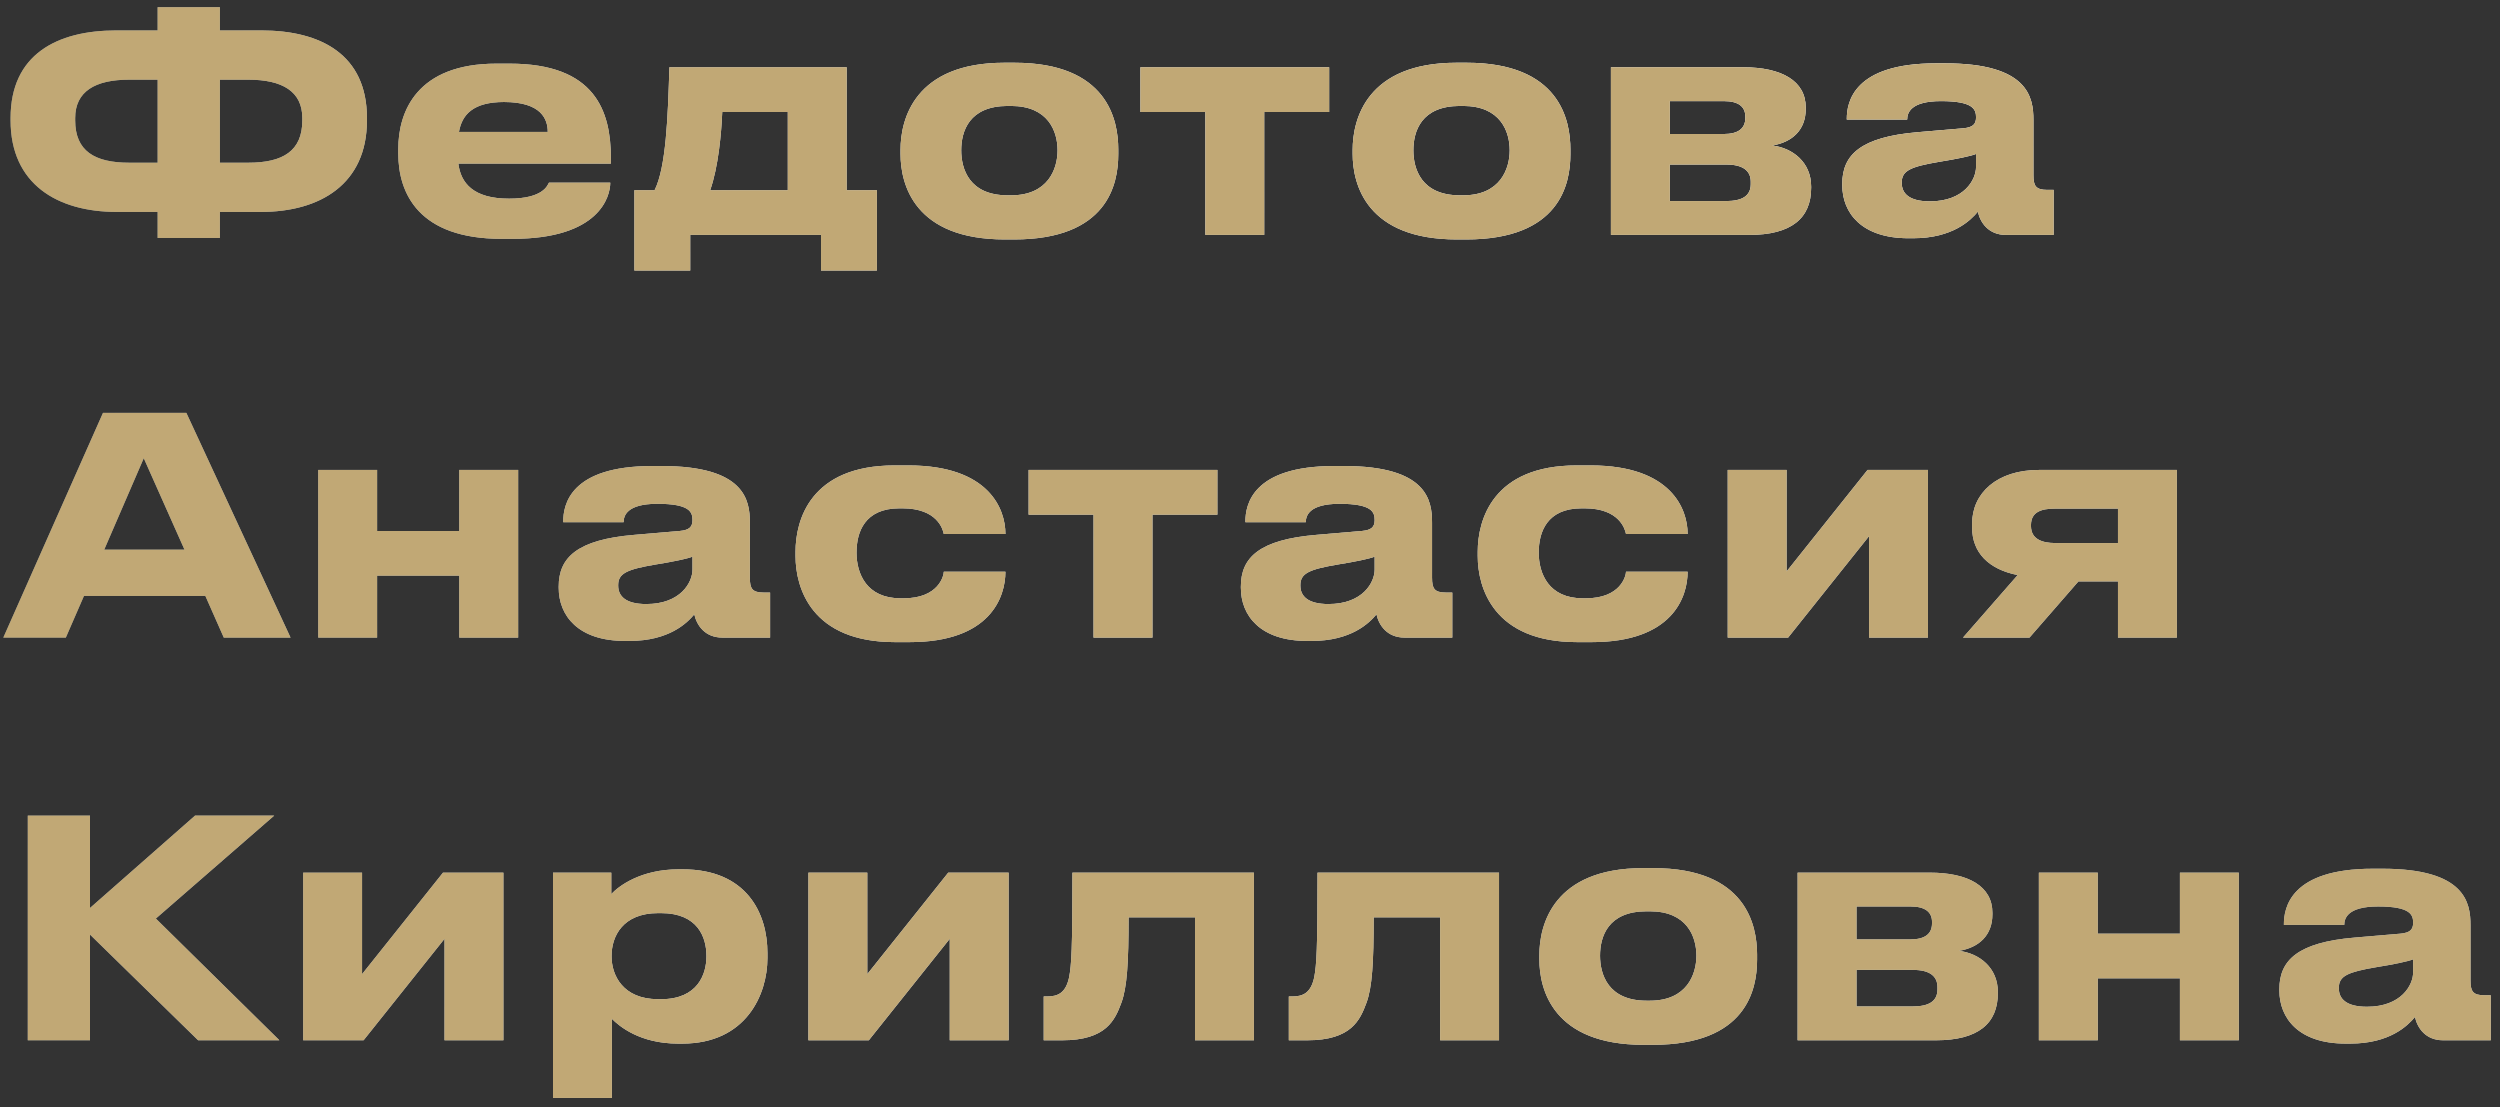 <svg width="149" height="66" viewBox="0 0 149 66" fill="none" xmlns="http://www.w3.org/2000/svg">
<rect x="0" y="0" width="149" height="66" fill="#333333" stroke="none"/>
<path d="M9.396 1.814V0.428H13.104V1.814H15.57C19.116 1.814 21.87 3.254 21.87 7.034V7.178C21.87 10.958 19.098 12.632 15.534 12.632H13.104V14.18H9.396V12.632H6.966C3.402 12.632 0.63 10.958 0.63 7.178V7.034C0.63 3.254 3.384 1.814 6.93 1.814H9.396ZM9.396 4.748H7.704C5.67 4.748 4.482 5.45 4.482 7.034V7.178C4.482 8.996 5.634 9.698 7.704 9.698H9.396V4.748ZM13.104 4.748V9.698H14.796C16.866 9.698 18.018 8.996 18.018 7.178V7.034C18.018 5.45 16.83 4.748 14.796 4.748H13.104ZM30.036 6.08C28.218 6.08 27.534 6.818 27.354 7.862H32.646C32.646 7.124 32.286 6.08 30.036 6.08ZM32.718 10.886H36.372C36.372 11.714 35.724 14.234 30.558 14.234H29.892C24.96 14.234 23.736 11.534 23.736 9.14V8.888C23.736 6.638 24.852 3.794 29.586 3.794H30.378C35.49 3.794 36.408 6.638 36.408 9.428V9.752H27.318C27.462 10.904 28.2 11.84 30.342 11.84C32.376 11.84 32.628 11.048 32.718 10.886ZM37.808 16.124V11.336H39.014C39.698 9.968 39.806 6.998 39.896 4.01H50.462V11.336H52.262V16.124H48.932V14H41.138V16.124H37.808ZM42.326 11.336H46.952V6.674H43.046C42.992 7.97 42.812 9.95 42.326 11.336ZM60.439 14.27H59.881C54.499 14.27 53.671 10.994 53.671 9.176V8.924C53.671 7.124 54.499 3.74 59.863 3.74H60.457C66.001 3.74 66.649 7.142 66.649 8.906V9.194C66.649 10.994 66.001 14.27 60.439 14.27ZM60.061 11.642H60.259C62.473 11.642 63.031 10.058 63.031 8.96C63.031 7.826 62.473 6.314 60.259 6.314H60.061C57.757 6.314 57.289 7.826 57.289 8.96C57.289 10.058 57.757 11.642 60.061 11.642ZM71.838 14V6.674H67.968V4.01H79.218V6.674H75.348V14H71.838ZM87.386 14.27H86.828C81.446 14.27 80.618 10.994 80.618 9.176V8.924C80.618 7.124 81.446 3.74 86.81 3.74H87.404C92.948 3.74 93.596 7.142 93.596 8.906V9.194C93.596 10.994 92.948 14.27 87.386 14.27ZM87.008 11.642H87.206C89.42 11.642 89.978 10.058 89.978 8.96C89.978 7.826 89.42 6.314 87.206 6.314H87.008C84.704 6.314 84.236 7.826 84.236 8.96C84.236 10.058 84.704 11.642 87.008 11.642ZM104.255 14H96.011V4.01H103.895C106.181 4.01 107.621 4.82 107.621 6.404V6.494C107.621 7.736 106.829 8.474 105.623 8.672C106.847 8.816 107.945 9.68 107.945 11.12V11.192C107.945 13.01 106.757 14 104.255 14ZM99.521 7.988H102.743C103.589 7.988 104.021 7.664 104.021 7.034V6.944C104.021 6.368 103.625 6.026 102.743 6.026H99.521V7.988ZM99.521 11.984H102.887C103.823 11.984 104.345 11.678 104.345 10.976V10.832C104.345 10.202 103.913 9.806 102.887 9.806H99.521V11.984ZM115.018 12.002C117.07 12.002 117.772 10.706 117.772 9.95V9.176C117.466 9.302 116.584 9.482 115.576 9.644C113.884 9.932 113.344 10.166 113.344 10.868V10.904C113.344 11.534 113.794 12.002 115.018 12.002ZM117.88 12.614C117.448 13.136 116.368 14.198 114.028 14.198H113.74C110.95 14.198 109.798 12.686 109.798 11.03V10.958C109.798 9.23 110.896 8.168 114.28 7.88L117.016 7.646C117.574 7.592 117.772 7.412 117.772 6.998C117.772 6.53 117.628 6.026 115.684 6.026C113.848 6.026 113.668 6.746 113.668 7.124H110.068V7.088C110.068 6.098 110.464 3.776 115.378 3.776H115.936C120.886 3.776 121.192 5.81 121.192 7.142V10.436C121.192 11.066 121.318 11.318 122.02 11.318H122.398V14H119.554C118.51 14 118.024 13.262 117.88 12.614ZM10.998 32.762L8.568 27.308L6.21 32.762H10.998ZM13.338 38L12.24 35.516H5.004L3.924 38H0.198L6.138 24.608H11.106L17.316 38H13.338ZM22.476 38H18.966V28.01H22.476V31.646H27.372V28.01H30.882V38H27.372V34.31H22.476V38ZM38.518 36.002C40.57 36.002 41.272 34.706 41.272 33.95V33.176C40.966 33.302 40.084 33.482 39.076 33.644C37.384 33.932 36.844 34.166 36.844 34.868V34.904C36.844 35.534 37.294 36.002 38.518 36.002ZM41.38 36.614C40.948 37.136 39.868 38.198 37.528 38.198H37.24C34.45 38.198 33.298 36.686 33.298 35.03V34.958C33.298 33.23 34.396 32.168 37.78 31.88L40.516 31.646C41.074 31.592 41.272 31.412 41.272 30.998C41.272 30.53 41.128 30.026 39.184 30.026C37.348 30.026 37.168 30.746 37.168 31.124H33.568V31.088C33.568 30.098 33.964 27.776 38.878 27.776H39.436C44.386 27.776 44.692 29.81 44.692 31.142V34.436C44.692 35.066 44.818 35.318 45.52 35.318H45.898V38H43.054C42.01 38 41.524 37.262 41.38 36.614ZM56.251 34.076H59.923C59.923 35.588 59.023 38.27 54.217 38.27H53.335C48.349 38.27 47.413 35.03 47.413 33.14V32.888C47.413 30.998 48.295 27.74 53.317 27.74H54.145C58.969 27.74 59.923 30.368 59.923 31.808V31.826H56.251C56.197 31.538 55.855 30.296 53.785 30.296H53.605C51.535 30.296 51.049 31.718 51.049 32.924V32.942C51.049 34.184 51.643 35.66 53.677 35.66H53.857C55.945 35.66 56.251 34.31 56.251 34.076ZM65.175 38V30.674H61.306V28.01H72.555V30.674H68.686V38H65.175ZM79.176 36.002C81.228 36.002 81.93 34.706 81.93 33.95V33.176C81.624 33.302 80.742 33.482 79.734 33.644C78.042 33.932 77.502 34.166 77.502 34.868V34.904C77.502 35.534 77.952 36.002 79.176 36.002ZM82.038 36.614C81.606 37.136 80.526 38.198 78.186 38.198H77.898C75.108 38.198 73.956 36.686 73.956 35.03V34.958C73.956 33.23 75.054 32.168 78.438 31.88L81.174 31.646C81.732 31.592 81.93 31.412 81.93 30.998C81.93 30.53 81.786 30.026 79.842 30.026C78.006 30.026 77.826 30.746 77.826 31.124H74.226V31.088C74.226 30.098 74.622 27.776 79.536 27.776H80.094C85.044 27.776 85.35 29.81 85.35 31.142V34.436C85.35 35.066 85.476 35.318 86.178 35.318H86.556V38H83.712C82.668 38 82.182 37.262 82.038 36.614ZM96.91 34.076H100.582C100.582 35.588 99.682 38.27 94.876 38.27H93.994C89.008 38.27 88.072 35.03 88.072 33.14V32.888C88.072 30.998 88.954 27.74 93.976 27.74H94.804C99.628 27.74 100.582 30.368 100.582 31.808V31.826H96.91C96.856 31.538 96.514 30.296 94.444 30.296H94.264C92.194 30.296 91.708 31.718 91.708 32.924V32.942C91.708 34.184 92.302 35.66 94.336 35.66H94.516C96.604 35.66 96.91 34.31 96.91 34.076ZM111.396 31.952L106.572 38H102.972V28.01H106.482V34.058L111.306 28.01H114.906V38H111.396V31.952ZM126.231 34.652H123.873L120.957 38H116.997L120.255 34.274C118.527 33.932 117.537 32.942 117.537 31.43V31.214C117.537 29.396 119.013 28.01 121.515 28.01H129.741V38H126.231V34.652ZM126.231 30.314H122.469C121.695 30.314 121.047 30.494 121.047 31.286V31.358C121.047 32.132 121.713 32.366 122.487 32.366H126.231V30.314ZM11.808 62L5.364 55.7V62H1.656V48.608H5.364V54.116L11.628 48.608H16.344L9.288 54.746L16.65 62H11.808ZM26.493 55.952L21.669 62H18.069V52.01H21.579V58.058L26.403 52.01H30.003V62H26.493V55.952ZM42.103 57.014V56.96C42.103 55.88 41.599 54.422 39.403 54.422H39.223C37.117 54.422 36.451 55.808 36.451 56.96V57.014C36.451 58.112 37.117 59.552 39.223 59.552H39.403C41.599 59.552 42.103 58.04 42.103 57.014ZM32.959 65.438V52.01H36.433V53.288C36.865 52.82 38.179 51.812 40.447 51.812H40.681C44.497 51.812 45.739 54.422 45.739 56.798V57.104C45.739 59.282 44.461 62.198 40.663 62.198H40.411C38.125 62.198 36.901 61.154 36.469 60.722V65.438H32.959ZM56.605 55.952L51.781 62H48.181V52.01H51.691V58.058L56.515 52.01H60.115V62H56.605V55.952ZM71.224 62V54.674H67.264C67.264 57.356 67.174 58.85 66.832 59.768C66.454 60.776 65.95 62 63.304 62H62.206V59.39H62.422C63.052 59.39 63.52 59.174 63.718 58.256C63.862 57.482 63.916 56.636 63.916 52.01H74.734V62H71.224ZM85.832 62V54.674H81.872C81.872 57.356 81.782 58.85 81.44 59.768C81.062 60.776 80.558 62 77.912 62H76.814V59.39H77.03C77.66 59.39 78.128 59.174 78.326 58.256C78.47 57.482 78.524 56.636 78.524 52.01H89.342V62H85.832ZM98.513 62.27H97.955C92.573 62.27 91.745 58.994 91.745 57.176V56.924C91.745 55.124 92.573 51.74 97.937 51.74H98.531C104.075 51.74 104.723 55.142 104.723 56.906V57.194C104.723 58.994 104.075 62.27 98.513 62.27ZM98.135 59.642H98.333C100.547 59.642 101.105 58.058 101.105 56.96C101.105 55.826 100.547 54.314 98.333 54.314H98.135C95.831 54.314 95.363 55.826 95.363 56.96C95.363 58.058 95.831 59.642 98.135 59.642ZM115.382 62H107.138V52.01H115.022C117.308 52.01 118.748 52.82 118.748 54.404V54.494C118.748 55.736 117.956 56.474 116.75 56.672C117.974 56.816 119.072 57.68 119.072 59.12V59.192C119.072 61.01 117.884 62 115.382 62ZM110.648 55.988H113.87C114.716 55.988 115.148 55.664 115.148 55.034V54.944C115.148 54.368 114.752 54.026 113.87 54.026H110.648V55.988ZM110.648 59.984H114.014C114.95 59.984 115.472 59.678 115.472 58.976V58.832C115.472 58.202 115.04 57.806 114.014 57.806H110.648V59.984ZM125.027 62H121.517V52.01H125.027V55.646H129.923V52.01H133.433V62H129.923V58.31H125.027V62ZM141.069 60.002C143.121 60.002 143.823 58.706 143.823 57.95V57.176C143.517 57.302 142.635 57.482 141.627 57.644C139.935 57.932 139.395 58.166 139.395 58.868V58.904C139.395 59.534 139.845 60.002 141.069 60.002ZM143.931 60.614C143.499 61.136 142.419 62.198 140.079 62.198H139.791C137.001 62.198 135.849 60.686 135.849 59.03V58.958C135.849 57.23 136.947 56.168 140.331 55.88L143.067 55.646C143.625 55.592 143.823 55.412 143.823 54.998C143.823 54.53 143.679 54.026 141.735 54.026C139.899 54.026 139.719 54.746 139.719 55.124H136.119V55.088C136.119 54.098 136.515 51.776 141.429 51.776H141.987C146.937 51.776 147.243 53.81 147.243 55.142V58.436C147.243 59.066 147.369 59.318 148.071 59.318H148.449V62H145.605C144.561 62 144.075 61.262 143.931 60.614Z" fill="url(#paint0_linear_41_47)"/>
<path d="M9.396 1.814V0.428H13.104V1.814H15.57C19.116 1.814 21.87 3.254 21.87 7.034V7.178C21.87 10.958 19.098 12.632 15.534 12.632H13.104V14.18H9.396V12.632H6.966C3.402 12.632 0.63 10.958 0.63 7.178V7.034C0.63 3.254 3.384 1.814 6.93 1.814H9.396ZM9.396 4.748H7.704C5.67 4.748 4.482 5.45 4.482 7.034V7.178C4.482 8.996 5.634 9.698 7.704 9.698H9.396V4.748ZM13.104 4.748V9.698H14.796C16.866 9.698 18.018 8.996 18.018 7.178V7.034C18.018 5.45 16.83 4.748 14.796 4.748H13.104ZM30.036 6.08C28.218 6.08 27.534 6.818 27.354 7.862H32.646C32.646 7.124 32.286 6.08 30.036 6.08ZM32.718 10.886H36.372C36.372 11.714 35.724 14.234 30.558 14.234H29.892C24.96 14.234 23.736 11.534 23.736 9.14V8.888C23.736 6.638 24.852 3.794 29.586 3.794H30.378C35.49 3.794 36.408 6.638 36.408 9.428V9.752H27.318C27.462 10.904 28.2 11.84 30.342 11.84C32.376 11.84 32.628 11.048 32.718 10.886ZM37.808 16.124V11.336H39.014C39.698 9.968 39.806 6.998 39.896 4.01H50.462V11.336H52.262V16.124H48.932V14H41.138V16.124H37.808ZM42.326 11.336H46.952V6.674H43.046C42.992 7.97 42.812 9.95 42.326 11.336ZM60.439 14.27H59.881C54.499 14.27 53.671 10.994 53.671 9.176V8.924C53.671 7.124 54.499 3.74 59.863 3.74H60.457C66.001 3.74 66.649 7.142 66.649 8.906V9.194C66.649 10.994 66.001 14.27 60.439 14.27ZM60.061 11.642H60.259C62.473 11.642 63.031 10.058 63.031 8.96C63.031 7.826 62.473 6.314 60.259 6.314H60.061C57.757 6.314 57.289 7.826 57.289 8.96C57.289 10.058 57.757 11.642 60.061 11.642ZM71.838 14V6.674H67.968V4.01H79.218V6.674H75.348V14H71.838ZM87.386 14.27H86.828C81.446 14.27 80.618 10.994 80.618 9.176V8.924C80.618 7.124 81.446 3.74 86.81 3.74H87.404C92.948 3.74 93.596 7.142 93.596 8.906V9.194C93.596 10.994 92.948 14.27 87.386 14.27ZM87.008 11.642H87.206C89.42 11.642 89.978 10.058 89.978 8.96C89.978 7.826 89.42 6.314 87.206 6.314H87.008C84.704 6.314 84.236 7.826 84.236 8.96C84.236 10.058 84.704 11.642 87.008 11.642ZM104.255 14H96.011V4.01H103.895C106.181 4.01 107.621 4.82 107.621 6.404V6.494C107.621 7.736 106.829 8.474 105.623 8.672C106.847 8.816 107.945 9.68 107.945 11.12V11.192C107.945 13.01 106.757 14 104.255 14ZM99.521 7.988H102.743C103.589 7.988 104.021 7.664 104.021 7.034V6.944C104.021 6.368 103.625 6.026 102.743 6.026H99.521V7.988ZM99.521 11.984H102.887C103.823 11.984 104.345 11.678 104.345 10.976V10.832C104.345 10.202 103.913 9.806 102.887 9.806H99.521V11.984ZM115.018 12.002C117.07 12.002 117.772 10.706 117.772 9.95V9.176C117.466 9.302 116.584 9.482 115.576 9.644C113.884 9.932 113.344 10.166 113.344 10.868V10.904C113.344 11.534 113.794 12.002 115.018 12.002ZM117.88 12.614C117.448 13.136 116.368 14.198 114.028 14.198H113.74C110.95 14.198 109.798 12.686 109.798 11.03V10.958C109.798 9.23 110.896 8.168 114.28 7.88L117.016 7.646C117.574 7.592 117.772 7.412 117.772 6.998C117.772 6.53 117.628 6.026 115.684 6.026C113.848 6.026 113.668 6.746 113.668 7.124H110.068V7.088C110.068 6.098 110.464 3.776 115.378 3.776H115.936C120.886 3.776 121.192 5.81 121.192 7.142V10.436C121.192 11.066 121.318 11.318 122.02 11.318H122.398V14H119.554C118.51 14 118.024 13.262 117.88 12.614ZM10.998 32.762L8.568 27.308L6.21 32.762H10.998ZM13.338 38L12.24 35.516H5.004L3.924 38H0.198L6.138 24.608H11.106L17.316 38H13.338ZM22.476 38H18.966V28.01H22.476V31.646H27.372V28.01H30.882V38H27.372V34.31H22.476V38ZM38.518 36.002C40.57 36.002 41.272 34.706 41.272 33.95V33.176C40.966 33.302 40.084 33.482 39.076 33.644C37.384 33.932 36.844 34.166 36.844 34.868V34.904C36.844 35.534 37.294 36.002 38.518 36.002ZM41.38 36.614C40.948 37.136 39.868 38.198 37.528 38.198H37.24C34.45 38.198 33.298 36.686 33.298 35.03V34.958C33.298 33.23 34.396 32.168 37.78 31.88L40.516 31.646C41.074 31.592 41.272 31.412 41.272 30.998C41.272 30.53 41.128 30.026 39.184 30.026C37.348 30.026 37.168 30.746 37.168 31.124H33.568V31.088C33.568 30.098 33.964 27.776 38.878 27.776H39.436C44.386 27.776 44.692 29.81 44.692 31.142V34.436C44.692 35.066 44.818 35.318 45.52 35.318H45.898V38H43.054C42.01 38 41.524 37.262 41.38 36.614ZM56.251 34.076H59.923C59.923 35.588 59.023 38.27 54.217 38.27H53.335C48.349 38.27 47.413 35.03 47.413 33.14V32.888C47.413 30.998 48.295 27.74 53.317 27.74H54.145C58.969 27.74 59.923 30.368 59.923 31.808V31.826H56.251C56.197 31.538 55.855 30.296 53.785 30.296H53.605C51.535 30.296 51.049 31.718 51.049 32.924V32.942C51.049 34.184 51.643 35.66 53.677 35.66H53.857C55.945 35.66 56.251 34.31 56.251 34.076ZM65.175 38V30.674H61.306V28.01H72.555V30.674H68.686V38H65.175ZM79.176 36.002C81.228 36.002 81.93 34.706 81.93 33.95V33.176C81.624 33.302 80.742 33.482 79.734 33.644C78.042 33.932 77.502 34.166 77.502 34.868V34.904C77.502 35.534 77.952 36.002 79.176 36.002ZM82.038 36.614C81.606 37.136 80.526 38.198 78.186 38.198H77.898C75.108 38.198 73.956 36.686 73.956 35.03V34.958C73.956 33.23 75.054 32.168 78.438 31.88L81.174 31.646C81.732 31.592 81.93 31.412 81.93 30.998C81.93 30.53 81.786 30.026 79.842 30.026C78.006 30.026 77.826 30.746 77.826 31.124H74.226V31.088C74.226 30.098 74.622 27.776 79.536 27.776H80.094C85.044 27.776 85.35 29.81 85.35 31.142V34.436C85.35 35.066 85.476 35.318 86.178 35.318H86.556V38H83.712C82.668 38 82.182 37.262 82.038 36.614ZM96.91 34.076H100.582C100.582 35.588 99.682 38.27 94.876 38.27H93.994C89.008 38.27 88.072 35.03 88.072 33.14V32.888C88.072 30.998 88.954 27.74 93.976 27.74H94.804C99.628 27.74 100.582 30.368 100.582 31.808V31.826H96.91C96.856 31.538 96.514 30.296 94.444 30.296H94.264C92.194 30.296 91.708 31.718 91.708 32.924V32.942C91.708 34.184 92.302 35.66 94.336 35.66H94.516C96.604 35.66 96.91 34.31 96.91 34.076ZM111.396 31.952L106.572 38H102.972V28.01H106.482V34.058L111.306 28.01H114.906V38H111.396V31.952ZM126.231 34.652H123.873L120.957 38H116.997L120.255 34.274C118.527 33.932 117.537 32.942 117.537 31.43V31.214C117.537 29.396 119.013 28.01 121.515 28.01H129.741V38H126.231V34.652ZM126.231 30.314H122.469C121.695 30.314 121.047 30.494 121.047 31.286V31.358C121.047 32.132 121.713 32.366 122.487 32.366H126.231V30.314ZM11.808 62L5.364 55.7V62H1.656V48.608H5.364V54.116L11.628 48.608H16.344L9.288 54.746L16.65 62H11.808ZM26.493 55.952L21.669 62H18.069V52.01H21.579V58.058L26.403 52.01H30.003V62H26.493V55.952ZM42.103 57.014V56.96C42.103 55.88 41.599 54.422 39.403 54.422H39.223C37.117 54.422 36.451 55.808 36.451 56.96V57.014C36.451 58.112 37.117 59.552 39.223 59.552H39.403C41.599 59.552 42.103 58.04 42.103 57.014ZM32.959 65.438V52.01H36.433V53.288C36.865 52.82 38.179 51.812 40.447 51.812H40.681C44.497 51.812 45.739 54.422 45.739 56.798V57.104C45.739 59.282 44.461 62.198 40.663 62.198H40.411C38.125 62.198 36.901 61.154 36.469 60.722V65.438H32.959ZM56.605 55.952L51.781 62H48.181V52.01H51.691V58.058L56.515 52.01H60.115V62H56.605V55.952ZM71.224 62V54.674H67.264C67.264 57.356 67.174 58.85 66.832 59.768C66.454 60.776 65.95 62 63.304 62H62.206V59.39H62.422C63.052 59.39 63.52 59.174 63.718 58.256C63.862 57.482 63.916 56.636 63.916 52.01H74.734V62H71.224ZM85.832 62V54.674H81.872C81.872 57.356 81.782 58.85 81.44 59.768C81.062 60.776 80.558 62 77.912 62H76.814V59.39H77.03C77.66 59.39 78.128 59.174 78.326 58.256C78.47 57.482 78.524 56.636 78.524 52.01H89.342V62H85.832ZM98.513 62.27H97.955C92.573 62.27 91.745 58.994 91.745 57.176V56.924C91.745 55.124 92.573 51.74 97.937 51.74H98.531C104.075 51.74 104.723 55.142 104.723 56.906V57.194C104.723 58.994 104.075 62.27 98.513 62.27ZM98.135 59.642H98.333C100.547 59.642 101.105 58.058 101.105 56.96C101.105 55.826 100.547 54.314 98.333 54.314H98.135C95.831 54.314 95.363 55.826 95.363 56.96C95.363 58.058 95.831 59.642 98.135 59.642ZM115.382 62H107.138V52.01H115.022C117.308 52.01 118.748 52.82 118.748 54.404V54.494C118.748 55.736 117.956 56.474 116.75 56.672C117.974 56.816 119.072 57.68 119.072 59.12V59.192C119.072 61.01 117.884 62 115.382 62ZM110.648 55.988H113.87C114.716 55.988 115.148 55.664 115.148 55.034V54.944C115.148 54.368 114.752 54.026 113.87 54.026H110.648V55.988ZM110.648 59.984H114.014C114.95 59.984 115.472 59.678 115.472 58.976V58.832C115.472 58.202 115.04 57.806 114.014 57.806H110.648V59.984ZM125.027 62H121.517V52.01H125.027V55.646H129.923V52.01H133.433V62H129.923V58.31H125.027V62ZM141.069 60.002C143.121 60.002 143.823 58.706 143.823 57.95V57.176C143.517 57.302 142.635 57.482 141.627 57.644C139.935 57.932 139.395 58.166 139.395 58.868V58.904C139.395 59.534 139.845 60.002 141.069 60.002ZM143.931 60.614C143.499 61.136 142.419 62.198 140.079 62.198H139.791C137.001 62.198 135.849 60.686 135.849 59.03V58.958C135.849 57.23 136.947 56.168 140.331 55.88L143.067 55.646C143.625 55.592 143.823 55.412 143.823 54.998C143.823 54.53 143.679 54.026 141.735 54.026C139.899 54.026 139.719 54.746 139.719 55.124H136.119V55.088C136.119 54.098 136.515 51.776 141.429 51.776H141.987C146.937 51.776 147.243 53.81 147.243 55.142V58.436C147.243 59.066 147.369 59.318 148.071 59.318H148.449V62H145.605C144.561 62 144.075 61.262 143.931 60.614Z" fill="url(#paint1_radial_41_47)" style="mix-blend-mode:overlay"/>
<path d="M9.396 1.814V0.428H13.104V1.814H15.57C19.116 1.814 21.87 3.254 21.87 7.034V7.178C21.87 10.958 19.098 12.632 15.534 12.632H13.104V14.18H9.396V12.632H6.966C3.402 12.632 0.63 10.958 0.63 7.178V7.034C0.63 3.254 3.384 1.814 6.93 1.814H9.396ZM9.396 4.748H7.704C5.67 4.748 4.482 5.45 4.482 7.034V7.178C4.482 8.996 5.634 9.698 7.704 9.698H9.396V4.748ZM13.104 4.748V9.698H14.796C16.866 9.698 18.018 8.996 18.018 7.178V7.034C18.018 5.45 16.83 4.748 14.796 4.748H13.104ZM30.036 6.08C28.218 6.08 27.534 6.818 27.354 7.862H32.646C32.646 7.124 32.286 6.08 30.036 6.08ZM32.718 10.886H36.372C36.372 11.714 35.724 14.234 30.558 14.234H29.892C24.96 14.234 23.736 11.534 23.736 9.14V8.888C23.736 6.638 24.852 3.794 29.586 3.794H30.378C35.49 3.794 36.408 6.638 36.408 9.428V9.752H27.318C27.462 10.904 28.2 11.84 30.342 11.84C32.376 11.84 32.628 11.048 32.718 10.886ZM37.808 16.124V11.336H39.014C39.698 9.968 39.806 6.998 39.896 4.01H50.462V11.336H52.262V16.124H48.932V14H41.138V16.124H37.808ZM42.326 11.336H46.952V6.674H43.046C42.992 7.97 42.812 9.95 42.326 11.336ZM60.439 14.27H59.881C54.499 14.27 53.671 10.994 53.671 9.176V8.924C53.671 7.124 54.499 3.74 59.863 3.74H60.457C66.001 3.74 66.649 7.142 66.649 8.906V9.194C66.649 10.994 66.001 14.27 60.439 14.27ZM60.061 11.642H60.259C62.473 11.642 63.031 10.058 63.031 8.96C63.031 7.826 62.473 6.314 60.259 6.314H60.061C57.757 6.314 57.289 7.826 57.289 8.96C57.289 10.058 57.757 11.642 60.061 11.642ZM71.838 14V6.674H67.968V4.01H79.218V6.674H75.348V14H71.838ZM87.386 14.27H86.828C81.446 14.27 80.618 10.994 80.618 9.176V8.924C80.618 7.124 81.446 3.74 86.81 3.74H87.404C92.948 3.74 93.596 7.142 93.596 8.906V9.194C93.596 10.994 92.948 14.27 87.386 14.27ZM87.008 11.642H87.206C89.42 11.642 89.978 10.058 89.978 8.96C89.978 7.826 89.42 6.314 87.206 6.314H87.008C84.704 6.314 84.236 7.826 84.236 8.96C84.236 10.058 84.704 11.642 87.008 11.642ZM104.255 14H96.011V4.01H103.895C106.181 4.01 107.621 4.82 107.621 6.404V6.494C107.621 7.736 106.829 8.474 105.623 8.672C106.847 8.816 107.945 9.68 107.945 11.12V11.192C107.945 13.01 106.757 14 104.255 14ZM99.521 7.988H102.743C103.589 7.988 104.021 7.664 104.021 7.034V6.944C104.021 6.368 103.625 6.026 102.743 6.026H99.521V7.988ZM99.521 11.984H102.887C103.823 11.984 104.345 11.678 104.345 10.976V10.832C104.345 10.202 103.913 9.806 102.887 9.806H99.521V11.984ZM115.018 12.002C117.07 12.002 117.772 10.706 117.772 9.95V9.176C117.466 9.302 116.584 9.482 115.576 9.644C113.884 9.932 113.344 10.166 113.344 10.868V10.904C113.344 11.534 113.794 12.002 115.018 12.002ZM117.88 12.614C117.448 13.136 116.368 14.198 114.028 14.198H113.74C110.95 14.198 109.798 12.686 109.798 11.03V10.958C109.798 9.23 110.896 8.168 114.28 7.88L117.016 7.646C117.574 7.592 117.772 7.412 117.772 6.998C117.772 6.53 117.628 6.026 115.684 6.026C113.848 6.026 113.668 6.746 113.668 7.124H110.068V7.088C110.068 6.098 110.464 3.776 115.378 3.776H115.936C120.886 3.776 121.192 5.81 121.192 7.142V10.436C121.192 11.066 121.318 11.318 122.02 11.318H122.398V14H119.554C118.51 14 118.024 13.262 117.88 12.614ZM10.998 32.762L8.568 27.308L6.21 32.762H10.998ZM13.338 38L12.24 35.516H5.004L3.924 38H0.198L6.138 24.608H11.106L17.316 38H13.338ZM22.476 38H18.966V28.01H22.476V31.646H27.372V28.01H30.882V38H27.372V34.31H22.476V38ZM38.518 36.002C40.57 36.002 41.272 34.706 41.272 33.95V33.176C40.966 33.302 40.084 33.482 39.076 33.644C37.384 33.932 36.844 34.166 36.844 34.868V34.904C36.844 35.534 37.294 36.002 38.518 36.002ZM41.38 36.614C40.948 37.136 39.868 38.198 37.528 38.198H37.24C34.45 38.198 33.298 36.686 33.298 35.03V34.958C33.298 33.23 34.396 32.168 37.78 31.88L40.516 31.646C41.074 31.592 41.272 31.412 41.272 30.998C41.272 30.53 41.128 30.026 39.184 30.026C37.348 30.026 37.168 30.746 37.168 31.124H33.568V31.088C33.568 30.098 33.964 27.776 38.878 27.776H39.436C44.386 27.776 44.692 29.81 44.692 31.142V34.436C44.692 35.066 44.818 35.318 45.52 35.318H45.898V38H43.054C42.01 38 41.524 37.262 41.38 36.614ZM56.251 34.076H59.923C59.923 35.588 59.023 38.27 54.217 38.27H53.335C48.349 38.27 47.413 35.03 47.413 33.14V32.888C47.413 30.998 48.295 27.74 53.317 27.74H54.145C58.969 27.74 59.923 30.368 59.923 31.808V31.826H56.251C56.197 31.538 55.855 30.296 53.785 30.296H53.605C51.535 30.296 51.049 31.718 51.049 32.924V32.942C51.049 34.184 51.643 35.66 53.677 35.66H53.857C55.945 35.66 56.251 34.31 56.251 34.076ZM65.175 38V30.674H61.306V28.01H72.555V30.674H68.686V38H65.175ZM79.176 36.002C81.228 36.002 81.93 34.706 81.93 33.95V33.176C81.624 33.302 80.742 33.482 79.734 33.644C78.042 33.932 77.502 34.166 77.502 34.868V34.904C77.502 35.534 77.952 36.002 79.176 36.002ZM82.038 36.614C81.606 37.136 80.526 38.198 78.186 38.198H77.898C75.108 38.198 73.956 36.686 73.956 35.03V34.958C73.956 33.23 75.054 32.168 78.438 31.88L81.174 31.646C81.732 31.592 81.93 31.412 81.93 30.998C81.93 30.53 81.786 30.026 79.842 30.026C78.006 30.026 77.826 30.746 77.826 31.124H74.226V31.088C74.226 30.098 74.622 27.776 79.536 27.776H80.094C85.044 27.776 85.35 29.81 85.35 31.142V34.436C85.35 35.066 85.476 35.318 86.178 35.318H86.556V38H83.712C82.668 38 82.182 37.262 82.038 36.614ZM96.91 34.076H100.582C100.582 35.588 99.682 38.27 94.876 38.27H93.994C89.008 38.27 88.072 35.03 88.072 33.14V32.888C88.072 30.998 88.954 27.74 93.976 27.74H94.804C99.628 27.74 100.582 30.368 100.582 31.808V31.826H96.91C96.856 31.538 96.514 30.296 94.444 30.296H94.264C92.194 30.296 91.708 31.718 91.708 32.924V32.942C91.708 34.184 92.302 35.66 94.336 35.66H94.516C96.604 35.66 96.91 34.31 96.91 34.076ZM111.396 31.952L106.572 38H102.972V28.01H106.482V34.058L111.306 28.01H114.906V38H111.396V31.952ZM126.231 34.652H123.873L120.957 38H116.997L120.255 34.274C118.527 33.932 117.537 32.942 117.537 31.43V31.214C117.537 29.396 119.013 28.01 121.515 28.01H129.741V38H126.231V34.652ZM126.231 30.314H122.469C121.695 30.314 121.047 30.494 121.047 31.286V31.358C121.047 32.132 121.713 32.366 122.487 32.366H126.231V30.314ZM11.808 62L5.364 55.7V62H1.656V48.608H5.364V54.116L11.628 48.608H16.344L9.288 54.746L16.65 62H11.808ZM26.493 55.952L21.669 62H18.069V52.01H21.579V58.058L26.403 52.01H30.003V62H26.493V55.952ZM42.103 57.014V56.96C42.103 55.88 41.599 54.422 39.403 54.422H39.223C37.117 54.422 36.451 55.808 36.451 56.96V57.014C36.451 58.112 37.117 59.552 39.223 59.552H39.403C41.599 59.552 42.103 58.04 42.103 57.014ZM32.959 65.438V52.01H36.433V53.288C36.865 52.82 38.179 51.812 40.447 51.812H40.681C44.497 51.812 45.739 54.422 45.739 56.798V57.104C45.739 59.282 44.461 62.198 40.663 62.198H40.411C38.125 62.198 36.901 61.154 36.469 60.722V65.438H32.959ZM56.605 55.952L51.781 62H48.181V52.01H51.691V58.058L56.515 52.01H60.115V62H56.605V55.952ZM71.224 62V54.674H67.264C67.264 57.356 67.174 58.85 66.832 59.768C66.454 60.776 65.95 62 63.304 62H62.206V59.39H62.422C63.052 59.39 63.52 59.174 63.718 58.256C63.862 57.482 63.916 56.636 63.916 52.01H74.734V62H71.224ZM85.832 62V54.674H81.872C81.872 57.356 81.782 58.85 81.44 59.768C81.062 60.776 80.558 62 77.912 62H76.814V59.39H77.03C77.66 59.39 78.128 59.174 78.326 58.256C78.47 57.482 78.524 56.636 78.524 52.01H89.342V62H85.832ZM98.513 62.27H97.955C92.573 62.27 91.745 58.994 91.745 57.176V56.924C91.745 55.124 92.573 51.74 97.937 51.74H98.531C104.075 51.74 104.723 55.142 104.723 56.906V57.194C104.723 58.994 104.075 62.27 98.513 62.27ZM98.135 59.642H98.333C100.547 59.642 101.105 58.058 101.105 56.96C101.105 55.826 100.547 54.314 98.333 54.314H98.135C95.831 54.314 95.363 55.826 95.363 56.96C95.363 58.058 95.831 59.642 98.135 59.642ZM115.382 62H107.138V52.01H115.022C117.308 52.01 118.748 52.82 118.748 54.404V54.494C118.748 55.736 117.956 56.474 116.75 56.672C117.974 56.816 119.072 57.68 119.072 59.12V59.192C119.072 61.01 117.884 62 115.382 62ZM110.648 55.988H113.87C114.716 55.988 115.148 55.664 115.148 55.034V54.944C115.148 54.368 114.752 54.026 113.87 54.026H110.648V55.988ZM110.648 59.984H114.014C114.95 59.984 115.472 59.678 115.472 58.976V58.832C115.472 58.202 115.04 57.806 114.014 57.806H110.648V59.984ZM125.027 62H121.517V52.01H125.027V55.646H129.923V52.01H133.433V62H129.923V58.31H125.027V62ZM141.069 60.002C143.121 60.002 143.823 58.706 143.823 57.95V57.176C143.517 57.302 142.635 57.482 141.627 57.644C139.935 57.932 139.395 58.166 139.395 58.868V58.904C139.395 59.534 139.845 60.002 141.069 60.002ZM143.931 60.614C143.499 61.136 142.419 62.198 140.079 62.198H139.791C137.001 62.198 135.849 60.686 135.849 59.03V58.958C135.849 57.23 136.947 56.168 140.331 55.88L143.067 55.646C143.625 55.592 143.823 55.412 143.823 54.998C143.823 54.53 143.679 54.026 141.735 54.026C139.899 54.026 139.719 54.746 139.719 55.124H136.119V55.088C136.119 54.098 136.515 51.776 141.429 51.776H141.987C146.937 51.776 147.243 53.81 147.243 55.142V58.436C147.243 59.066 147.369 59.318 148.071 59.318H148.449V62H145.605C144.561 62 144.075 61.262 143.931 60.614Z" fill="url(#paint2_radial_41_47)"/>
<path d="M9.396 1.814V0.428H13.104V1.814H15.57C19.116 1.814 21.87 3.254 21.87 7.034V7.178C21.87 10.958 19.098 12.632 15.534 12.632H13.104V14.18H9.396V12.632H6.966C3.402 12.632 0.63 10.958 0.63 7.178V7.034C0.63 3.254 3.384 1.814 6.93 1.814H9.396ZM9.396 4.748H7.704C5.67 4.748 4.482 5.45 4.482 7.034V7.178C4.482 8.996 5.634 9.698 7.704 9.698H9.396V4.748ZM13.104 4.748V9.698H14.796C16.866 9.698 18.018 8.996 18.018 7.178V7.034C18.018 5.45 16.83 4.748 14.796 4.748H13.104ZM30.036 6.08C28.218 6.08 27.534 6.818 27.354 7.862H32.646C32.646 7.124 32.286 6.08 30.036 6.08ZM32.718 10.886H36.372C36.372 11.714 35.724 14.234 30.558 14.234H29.892C24.96 14.234 23.736 11.534 23.736 9.14V8.888C23.736 6.638 24.852 3.794 29.586 3.794H30.378C35.49 3.794 36.408 6.638 36.408 9.428V9.752H27.318C27.462 10.904 28.2 11.84 30.342 11.84C32.376 11.84 32.628 11.048 32.718 10.886ZM37.808 16.124V11.336H39.014C39.698 9.968 39.806 6.998 39.896 4.01H50.462V11.336H52.262V16.124H48.932V14H41.138V16.124H37.808ZM42.326 11.336H46.952V6.674H43.046C42.992 7.97 42.812 9.95 42.326 11.336ZM60.439 14.27H59.881C54.499 14.27 53.671 10.994 53.671 9.176V8.924C53.671 7.124 54.499 3.74 59.863 3.74H60.457C66.001 3.74 66.649 7.142 66.649 8.906V9.194C66.649 10.994 66.001 14.27 60.439 14.27ZM60.061 11.642H60.259C62.473 11.642 63.031 10.058 63.031 8.96C63.031 7.826 62.473 6.314 60.259 6.314H60.061C57.757 6.314 57.289 7.826 57.289 8.96C57.289 10.058 57.757 11.642 60.061 11.642ZM71.838 14V6.674H67.968V4.01H79.218V6.674H75.348V14H71.838ZM87.386 14.27H86.828C81.446 14.27 80.618 10.994 80.618 9.176V8.924C80.618 7.124 81.446 3.74 86.81 3.74H87.404C92.948 3.74 93.596 7.142 93.596 8.906V9.194C93.596 10.994 92.948 14.27 87.386 14.27ZM87.008 11.642H87.206C89.42 11.642 89.978 10.058 89.978 8.96C89.978 7.826 89.42 6.314 87.206 6.314H87.008C84.704 6.314 84.236 7.826 84.236 8.96C84.236 10.058 84.704 11.642 87.008 11.642ZM104.255 14H96.011V4.01H103.895C106.181 4.01 107.621 4.82 107.621 6.404V6.494C107.621 7.736 106.829 8.474 105.623 8.672C106.847 8.816 107.945 9.68 107.945 11.12V11.192C107.945 13.01 106.757 14 104.255 14ZM99.521 7.988H102.743C103.589 7.988 104.021 7.664 104.021 7.034V6.944C104.021 6.368 103.625 6.026 102.743 6.026H99.521V7.988ZM99.521 11.984H102.887C103.823 11.984 104.345 11.678 104.345 10.976V10.832C104.345 10.202 103.913 9.806 102.887 9.806H99.521V11.984ZM115.018 12.002C117.07 12.002 117.772 10.706 117.772 9.95V9.176C117.466 9.302 116.584 9.482 115.576 9.644C113.884 9.932 113.344 10.166 113.344 10.868V10.904C113.344 11.534 113.794 12.002 115.018 12.002ZM117.88 12.614C117.448 13.136 116.368 14.198 114.028 14.198H113.74C110.95 14.198 109.798 12.686 109.798 11.03V10.958C109.798 9.23 110.896 8.168 114.28 7.88L117.016 7.646C117.574 7.592 117.772 7.412 117.772 6.998C117.772 6.53 117.628 6.026 115.684 6.026C113.848 6.026 113.668 6.746 113.668 7.124H110.068V7.088C110.068 6.098 110.464 3.776 115.378 3.776H115.936C120.886 3.776 121.192 5.81 121.192 7.142V10.436C121.192 11.066 121.318 11.318 122.02 11.318H122.398V14H119.554C118.51 14 118.024 13.262 117.88 12.614ZM10.998 32.762L8.568 27.308L6.21 32.762H10.998ZM13.338 38L12.24 35.516H5.004L3.924 38H0.198L6.138 24.608H11.106L17.316 38H13.338ZM22.476 38H18.966V28.01H22.476V31.646H27.372V28.01H30.882V38H27.372V34.31H22.476V38ZM38.518 36.002C40.57 36.002 41.272 34.706 41.272 33.95V33.176C40.966 33.302 40.084 33.482 39.076 33.644C37.384 33.932 36.844 34.166 36.844 34.868V34.904C36.844 35.534 37.294 36.002 38.518 36.002ZM41.38 36.614C40.948 37.136 39.868 38.198 37.528 38.198H37.24C34.45 38.198 33.298 36.686 33.298 35.03V34.958C33.298 33.23 34.396 32.168 37.78 31.88L40.516 31.646C41.074 31.592 41.272 31.412 41.272 30.998C41.272 30.53 41.128 30.026 39.184 30.026C37.348 30.026 37.168 30.746 37.168 31.124H33.568V31.088C33.568 30.098 33.964 27.776 38.878 27.776H39.436C44.386 27.776 44.692 29.81 44.692 31.142V34.436C44.692 35.066 44.818 35.318 45.52 35.318H45.898V38H43.054C42.01 38 41.524 37.262 41.38 36.614ZM56.251 34.076H59.923C59.923 35.588 59.023 38.27 54.217 38.27H53.335C48.349 38.27 47.413 35.03 47.413 33.14V32.888C47.413 30.998 48.295 27.74 53.317 27.74H54.145C58.969 27.74 59.923 30.368 59.923 31.808V31.826H56.251C56.197 31.538 55.855 30.296 53.785 30.296H53.605C51.535 30.296 51.049 31.718 51.049 32.924V32.942C51.049 34.184 51.643 35.66 53.677 35.66H53.857C55.945 35.66 56.251 34.31 56.251 34.076ZM65.175 38V30.674H61.306V28.01H72.555V30.674H68.686V38H65.175ZM79.176 36.002C81.228 36.002 81.93 34.706 81.93 33.95V33.176C81.624 33.302 80.742 33.482 79.734 33.644C78.042 33.932 77.502 34.166 77.502 34.868V34.904C77.502 35.534 77.952 36.002 79.176 36.002ZM82.038 36.614C81.606 37.136 80.526 38.198 78.186 38.198H77.898C75.108 38.198 73.956 36.686 73.956 35.03V34.958C73.956 33.23 75.054 32.168 78.438 31.88L81.174 31.646C81.732 31.592 81.93 31.412 81.93 30.998C81.93 30.53 81.786 30.026 79.842 30.026C78.006 30.026 77.826 30.746 77.826 31.124H74.226V31.088C74.226 30.098 74.622 27.776 79.536 27.776H80.094C85.044 27.776 85.35 29.81 85.35 31.142V34.436C85.35 35.066 85.476 35.318 86.178 35.318H86.556V38H83.712C82.668 38 82.182 37.262 82.038 36.614ZM96.91 34.076H100.582C100.582 35.588 99.682 38.27 94.876 38.27H93.994C89.008 38.27 88.072 35.03 88.072 33.14V32.888C88.072 30.998 88.954 27.74 93.976 27.74H94.804C99.628 27.74 100.582 30.368 100.582 31.808V31.826H96.91C96.856 31.538 96.514 30.296 94.444 30.296H94.264C92.194 30.296 91.708 31.718 91.708 32.924V32.942C91.708 34.184 92.302 35.66 94.336 35.66H94.516C96.604 35.66 96.91 34.31 96.91 34.076ZM111.396 31.952L106.572 38H102.972V28.01H106.482V34.058L111.306 28.01H114.906V38H111.396V31.952ZM126.231 34.652H123.873L120.957 38H116.997L120.255 34.274C118.527 33.932 117.537 32.942 117.537 31.43V31.214C117.537 29.396 119.013 28.01 121.515 28.01H129.741V38H126.231V34.652ZM126.231 30.314H122.469C121.695 30.314 121.047 30.494 121.047 31.286V31.358C121.047 32.132 121.713 32.366 122.487 32.366H126.231V30.314ZM11.808 62L5.364 55.7V62H1.656V48.608H5.364V54.116L11.628 48.608H16.344L9.288 54.746L16.65 62H11.808ZM26.493 55.952L21.669 62H18.069V52.01H21.579V58.058L26.403 52.01H30.003V62H26.493V55.952ZM42.103 57.014V56.96C42.103 55.88 41.599 54.422 39.403 54.422H39.223C37.117 54.422 36.451 55.808 36.451 56.96V57.014C36.451 58.112 37.117 59.552 39.223 59.552H39.403C41.599 59.552 42.103 58.04 42.103 57.014ZM32.959 65.438V52.01H36.433V53.288C36.865 52.82 38.179 51.812 40.447 51.812H40.681C44.497 51.812 45.739 54.422 45.739 56.798V57.104C45.739 59.282 44.461 62.198 40.663 62.198H40.411C38.125 62.198 36.901 61.154 36.469 60.722V65.438H32.959ZM56.605 55.952L51.781 62H48.181V52.01H51.691V58.058L56.515 52.01H60.115V62H56.605V55.952ZM71.224 62V54.674H67.264C67.264 57.356 67.174 58.85 66.832 59.768C66.454 60.776 65.95 62 63.304 62H62.206V59.39H62.422C63.052 59.39 63.52 59.174 63.718 58.256C63.862 57.482 63.916 56.636 63.916 52.01H74.734V62H71.224ZM85.832 62V54.674H81.872C81.872 57.356 81.782 58.85 81.44 59.768C81.062 60.776 80.558 62 77.912 62H76.814V59.39H77.03C77.66 59.39 78.128 59.174 78.326 58.256C78.47 57.482 78.524 56.636 78.524 52.01H89.342V62H85.832ZM98.513 62.27H97.955C92.573 62.27 91.745 58.994 91.745 57.176V56.924C91.745 55.124 92.573 51.74 97.937 51.74H98.531C104.075 51.74 104.723 55.142 104.723 56.906V57.194C104.723 58.994 104.075 62.27 98.513 62.27ZM98.135 59.642H98.333C100.547 59.642 101.105 58.058 101.105 56.96C101.105 55.826 100.547 54.314 98.333 54.314H98.135C95.831 54.314 95.363 55.826 95.363 56.96C95.363 58.058 95.831 59.642 98.135 59.642ZM115.382 62H107.138V52.01H115.022C117.308 52.01 118.748 52.82 118.748 54.404V54.494C118.748 55.736 117.956 56.474 116.75 56.672C117.974 56.816 119.072 57.68 119.072 59.12V59.192C119.072 61.01 117.884 62 115.382 62ZM110.648 55.988H113.87C114.716 55.988 115.148 55.664 115.148 55.034V54.944C115.148 54.368 114.752 54.026 113.87 54.026H110.648V55.988ZM110.648 59.984H114.014C114.95 59.984 115.472 59.678 115.472 58.976V58.832C115.472 58.202 115.04 57.806 114.014 57.806H110.648V59.984ZM125.027 62H121.517V52.01H125.027V55.646H129.923V52.01H133.433V62H129.923V58.31H125.027V62ZM141.069 60.002C143.121 60.002 143.823 58.706 143.823 57.95V57.176C143.517 57.302 142.635 57.482 141.627 57.644C139.935 57.932 139.395 58.166 139.395 58.868V58.904C139.395 59.534 139.845 60.002 141.069 60.002ZM143.931 60.614C143.499 61.136 142.419 62.198 140.079 62.198H139.791C137.001 62.198 135.849 60.686 135.849 59.03V58.958C135.849 57.23 136.947 56.168 140.331 55.88L143.067 55.646C143.625 55.592 143.823 55.412 143.823 54.998C143.823 54.53 143.679 54.026 141.735 54.026C139.899 54.026 139.719 54.746 139.719 55.124H136.119V55.088C136.119 54.098 136.515 51.776 141.429 51.776H141.987C146.937 51.776 147.243 53.81 147.243 55.142V58.436C147.243 59.066 147.369 59.318 148.071 59.318H148.449V62H145.605C144.561 62 144.075 61.262 143.931 60.614Z" fill="#C1A875" style="mix-blend-mode:color"/>
<defs>
<linearGradient id="paint0_linear_41_47" x1="8.27014e-07" y1="30" x2="222" y2="30" gradientUnits="userSpaceOnUse">
<stop stop-color="#576167"/>
<stop offset="0.191" stop-color="#9EA1A2"/>
<stop offset="0.396" stop-color="#848989"/>
<stop offset="0.621" stop-color="#576167"/>
<stop offset="0.83" stop-color="#757A7C"/>
<stop offset="1" stop-color="#576167"/>
</linearGradient>
<radialGradient id="paint1_radial_41_47" cx="0" cy="0" r="1" gradientUnits="userSpaceOnUse" gradientTransform="translate(118.226 2.393) rotate(90) scale(53.494 167.95)">
<stop stop-color="white"/>
<stop offset="1" stop-color="white" stop-opacity="0"/>
</radialGradient>
<radialGradient id="paint2_radial_41_47" cx="0" cy="0" r="1" gradientUnits="userSpaceOnUse" gradientTransform="translate(130.783 82.989) rotate(-89.734) scale(76.653 240.162)">
<stop stop-color="white"/>
<stop offset="1" stop-color="white" stop-opacity="0"/>
</radialGradient>
</defs>
</svg>
